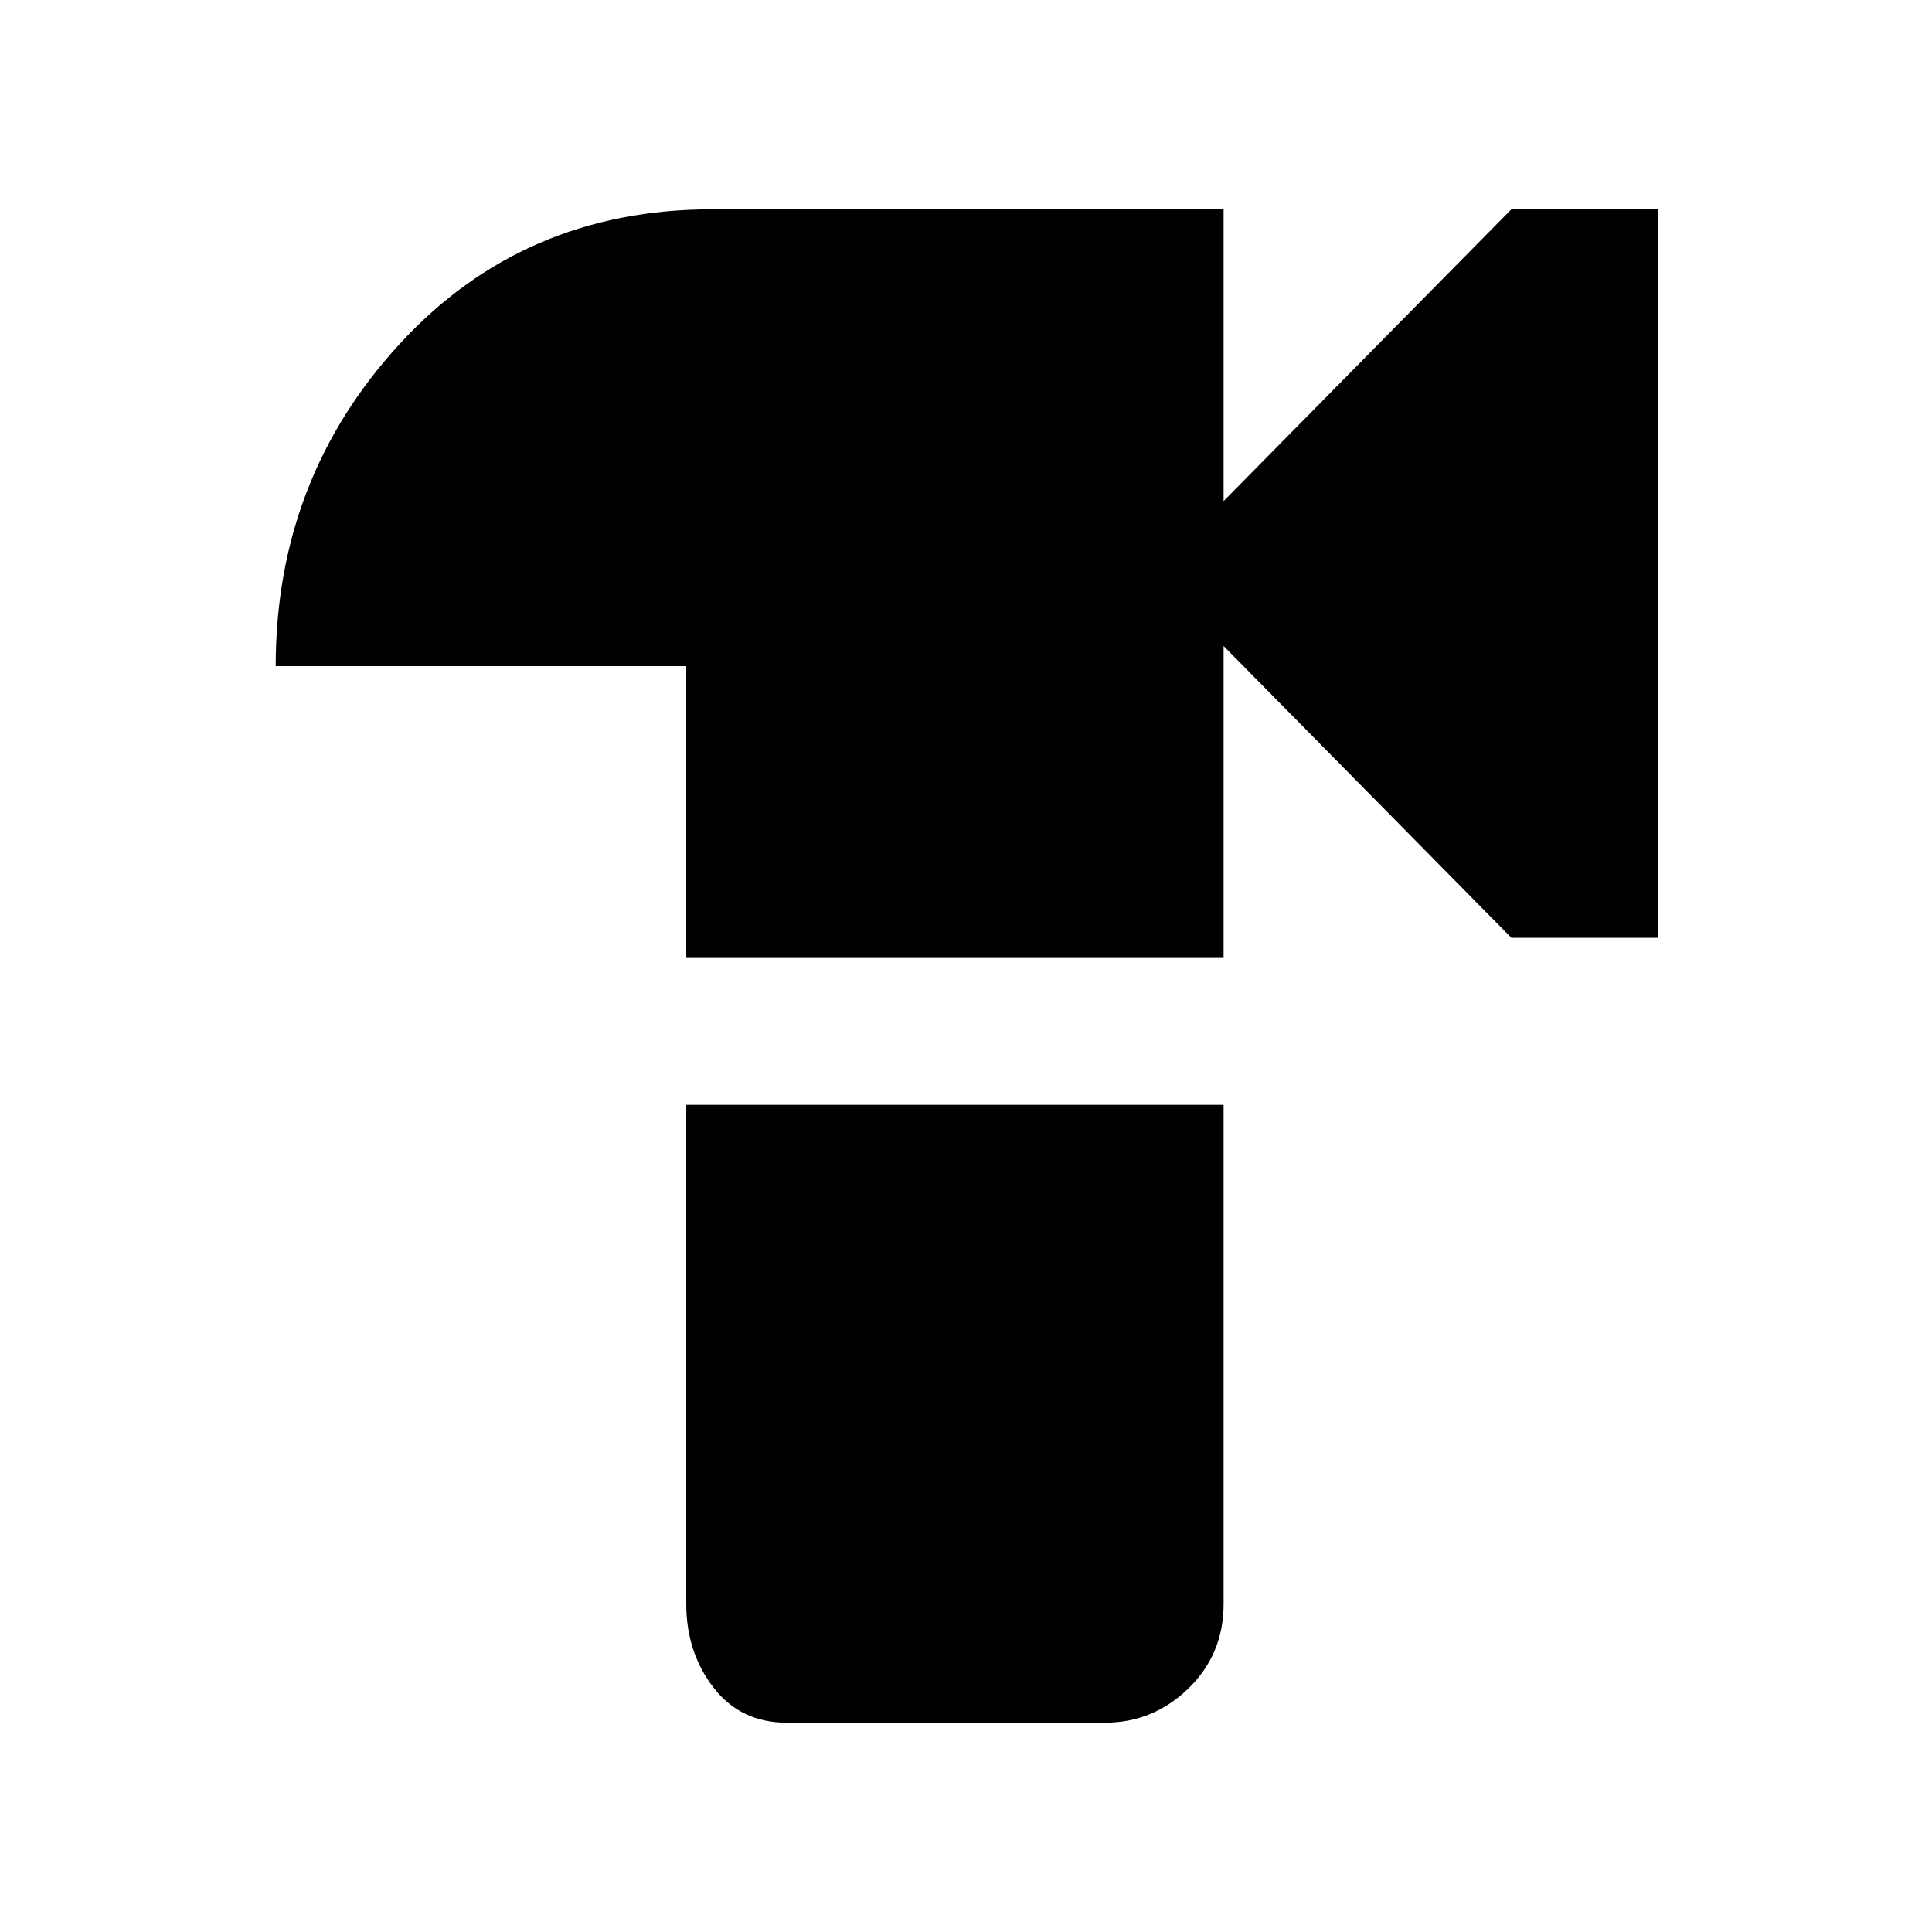 <svg xmlns="http://www.w3.org/2000/svg" height="48" width="48"><path d="M17.05 23.8v-7.25H6.85q0-4.65 3.075-8Q13 5.2 17.7 5.2h12.7v7.25l7.15-7.25h3.65v18.1h-3.65l-7.15-7.25v7.75Zm2.5 19q-1.15 0-1.825-.875t-.675-2.075v-12.4H30.4v12.4q0 1.25-.875 2.1-.875.85-2.075.85Z"/></svg>